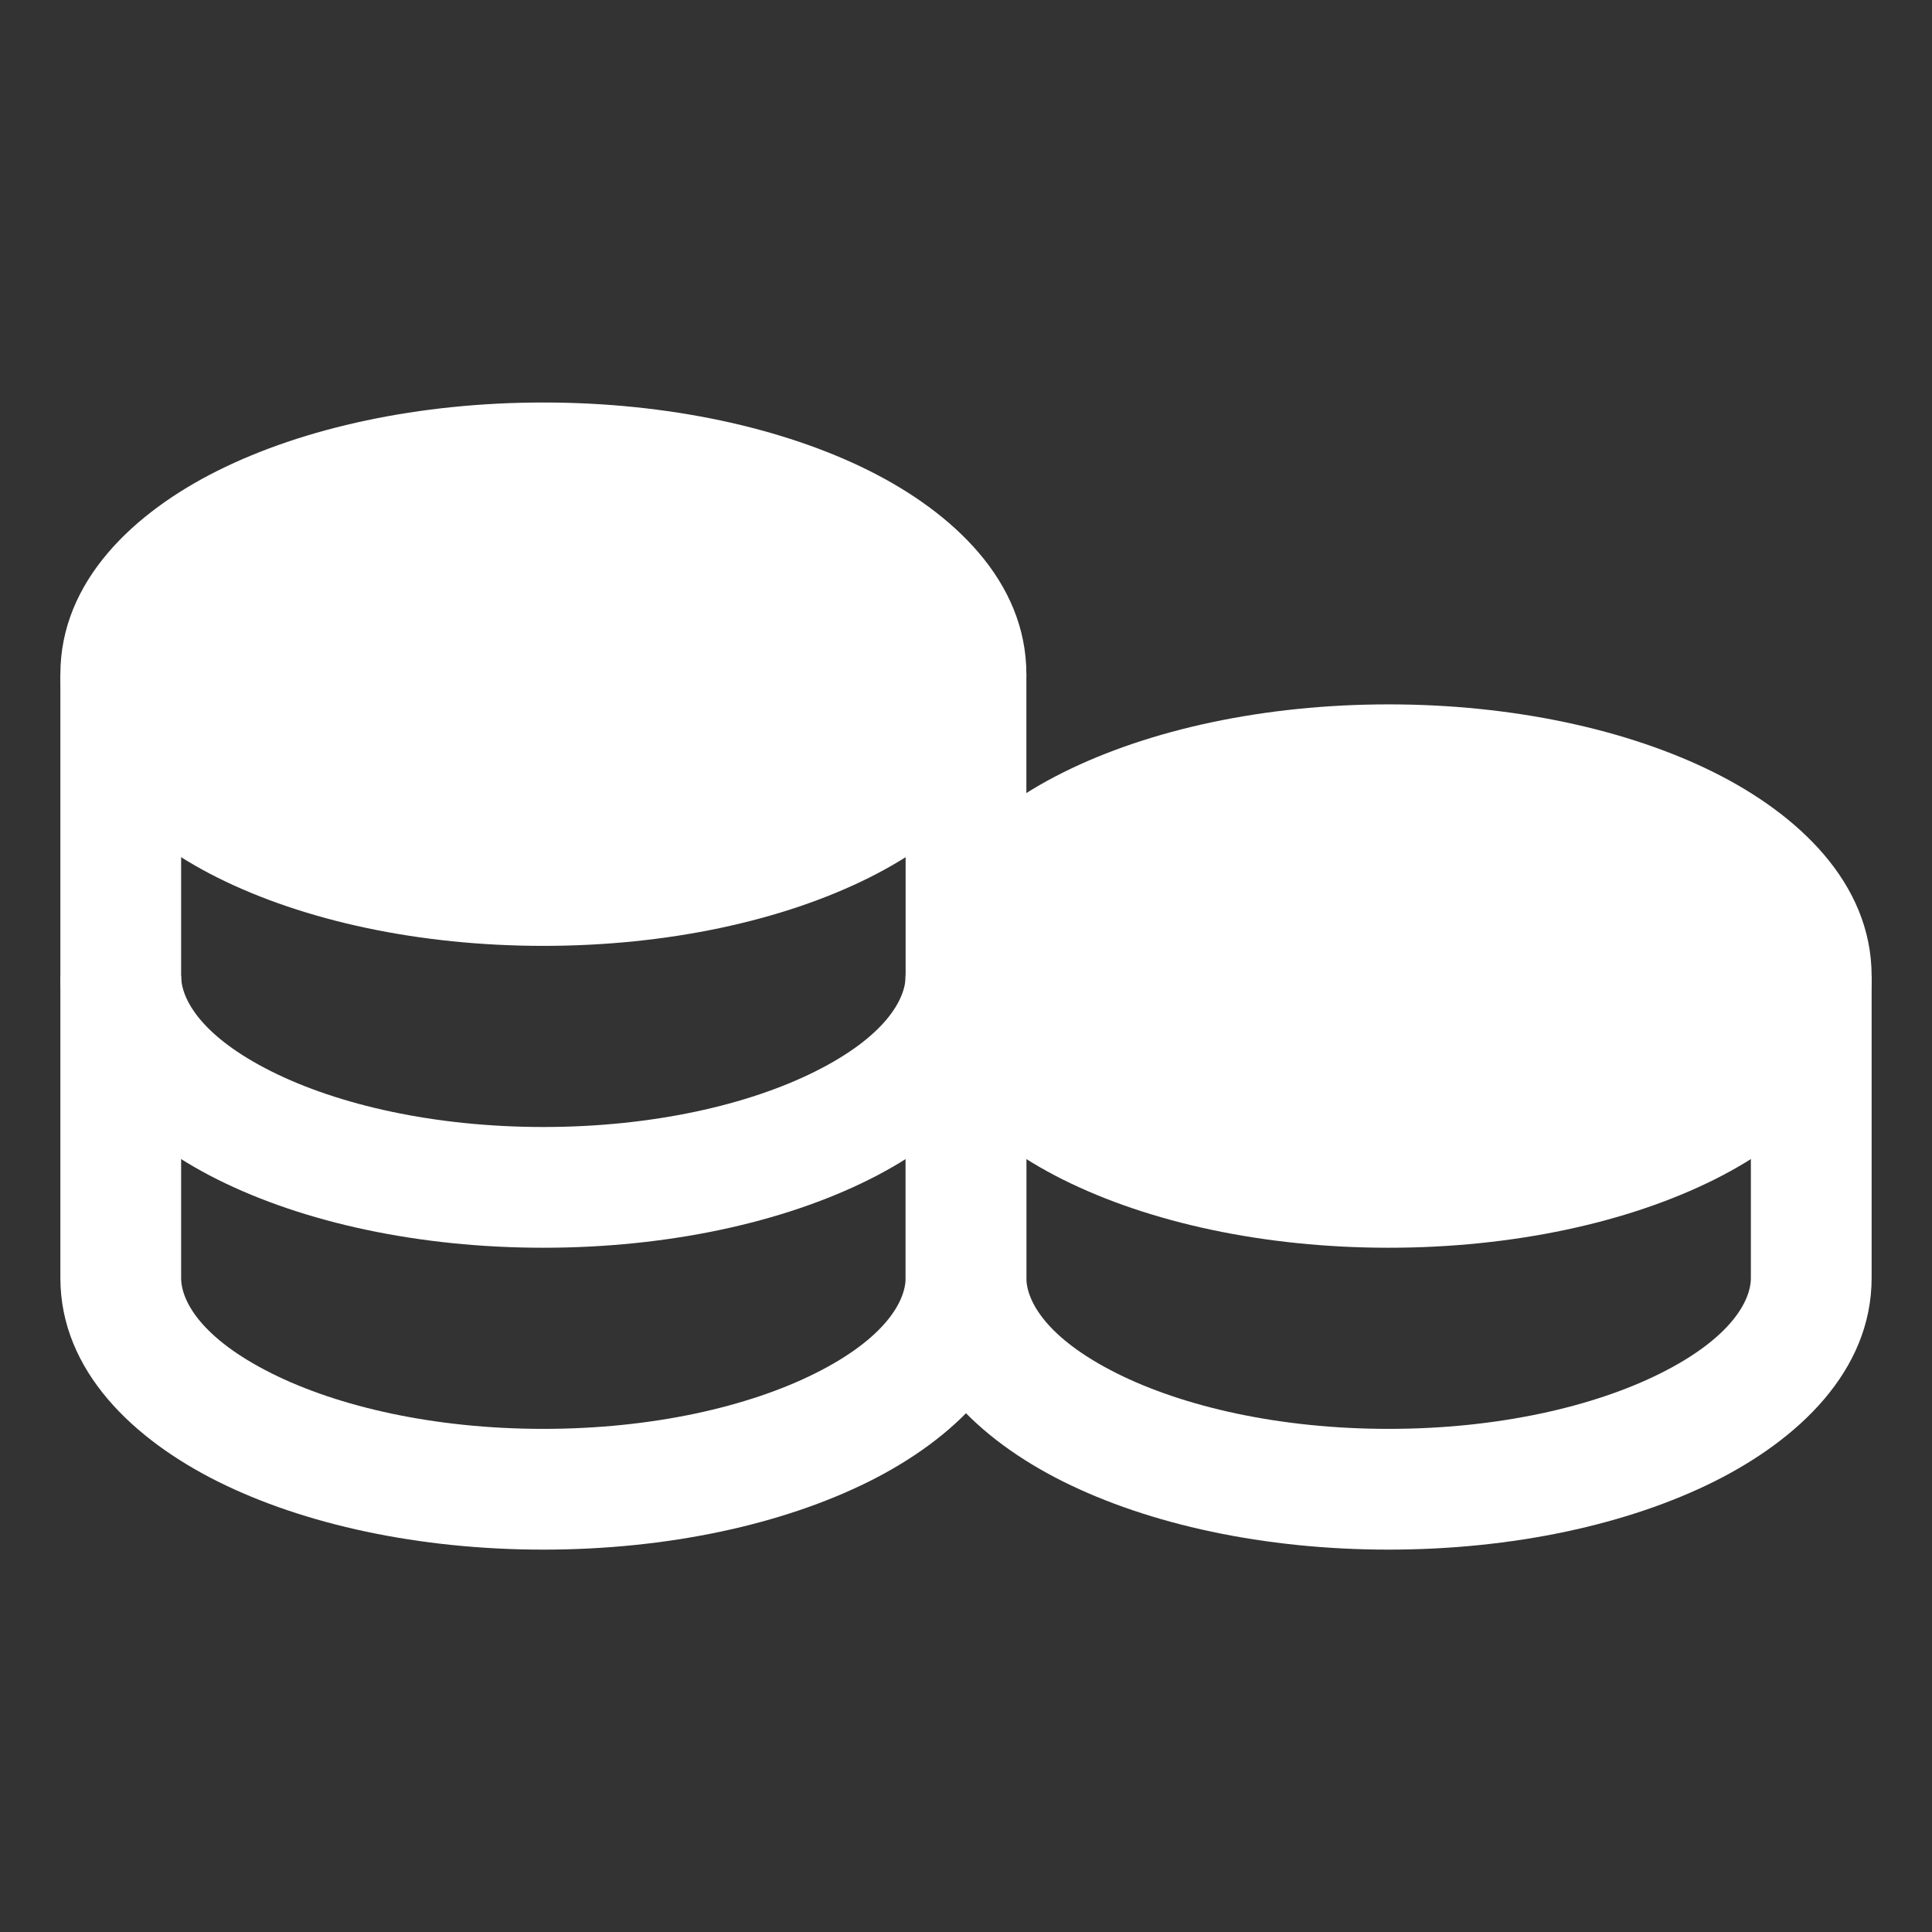 <svg width="24" height="24" viewBox="0 0 24 24" fill="none" xmlns="http://www.w3.org/2000/svg">
<rect x="0" y="0" width="24" height="24" fill="#333333" stroke="none"/>
<path d="M17.25 8.75C15.709 8.75 14.277 9.061 13.202 9.598C12.172 10.113 11.25 10.963 11.25 12.125C11.25 13.287 12.172 14.137 13.202 14.652C14.277 15.189 15.709 15.5 17.25 15.5C18.791 15.5 20.223 15.189 21.298 14.652C22.328 14.137 23.25 13.287 23.25 12.125C23.25 10.963 22.328 10.113 21.298 9.598C20.223 9.061 18.791 8.75 17.25 8.75Z" fill="white"/>
<path d="M6.75 5C5.209 5 3.777 5.311 2.702 5.848C1.672 6.363 0.75 7.213 0.75 8.375C0.75 9.537 1.672 10.387 2.702 10.902C3.777 11.439 5.209 11.75 6.75 11.75C8.291 11.75 9.723 11.439 10.798 10.902C11.828 10.387 12.75 9.537 12.75 8.375C12.75 7.213 11.828 6.363 10.798 5.848C9.723 5.311 8.291 5 6.75 5Z" fill="white"/>
<path fill-rule="evenodd" clip-rule="evenodd" d="M12.75 12.125V15.875C12.75 16.163 13.003 16.625 13.873 17.06C14.699 17.473 15.891 17.75 17.25 17.75C18.609 17.75 19.801 17.473 20.627 17.06C21.497 16.625 21.75 16.163 21.75 15.875V12.125H23.25V15.875C23.25 17.037 22.328 17.887 21.298 18.402C20.223 18.939 18.791 19.25 17.25 19.25C15.709 19.25 14.277 18.939 13.202 18.402C12.172 17.887 11.25 17.037 11.25 15.875V12.125H12.75Z" fill="white"/>
<path fill-rule="evenodd" clip-rule="evenodd" d="M2.25 12.125V15.875C2.25 16.163 2.503 16.625 3.373 17.06C4.199 17.473 5.391 17.75 6.75 17.75C8.109 17.75 9.301 17.473 10.127 17.06C10.997 16.625 11.25 16.163 11.25 15.875V12.125H12.75V15.875C12.75 17.037 11.828 17.887 10.798 18.402C9.723 18.939 8.291 19.25 6.75 19.25C5.209 19.25 3.777 18.939 2.702 18.402C1.672 17.887 0.75 17.037 0.75 15.875V12.125H2.25Z" fill="white"/>
<path fill-rule="evenodd" clip-rule="evenodd" d="M2.25 8.375V12.125C2.25 12.413 2.503 12.875 3.373 13.31C4.199 13.723 5.391 14 6.75 14C8.109 14 9.301 13.723 10.127 13.31C10.997 12.875 11.25 12.413 11.25 12.125V8.375H12.75V12.125C12.75 13.287 11.828 14.137 10.798 14.652C9.723 15.189 8.291 15.5 6.75 15.5C5.209 15.5 3.777 15.189 2.702 14.652C1.672 14.137 0.75 13.287 0.75 12.125V8.375H2.25Z" fill="white"/>
</svg>
